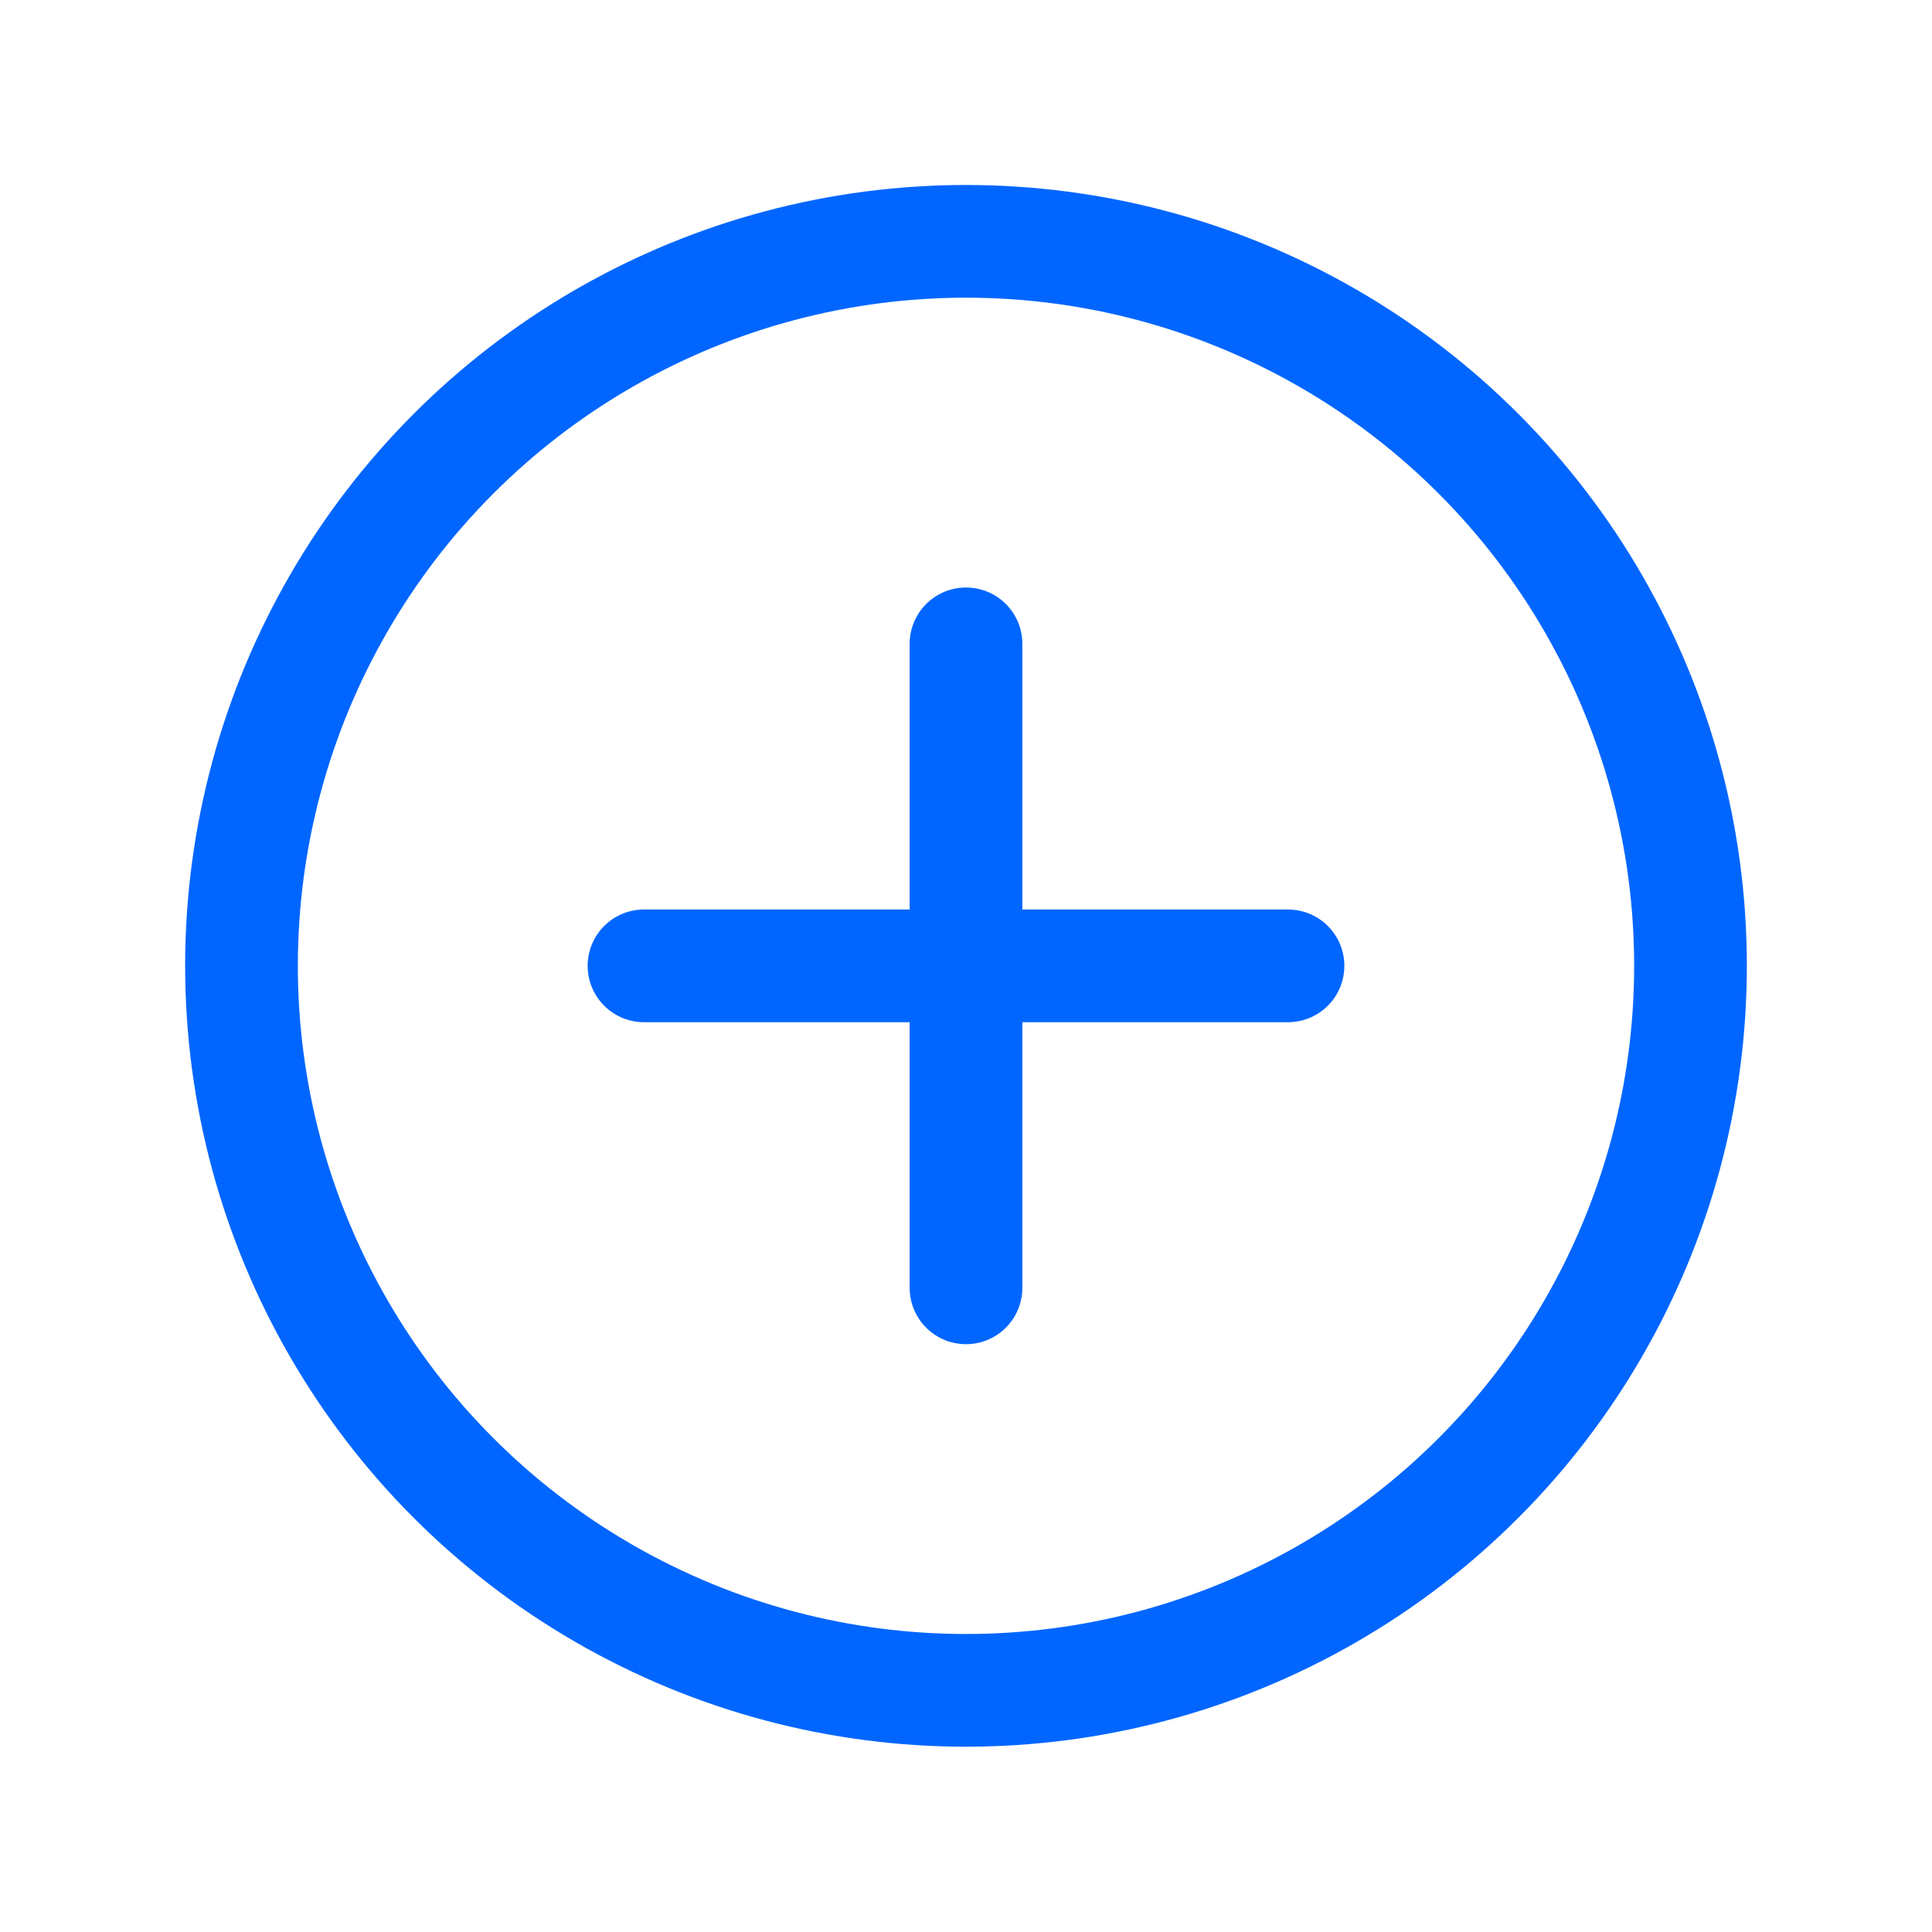 <svg width="24" height="24" viewBox="0 0 24 24" fill="none" xmlns="http://www.w3.org/2000/svg">
<path d="M12 7.998V15.998M16 11.998H8" stroke="#0166FF" stroke-width="1.4" stroke-linecap="round" stroke-linejoin="round"/>
<circle cx="12" cy="11.998" r="9" stroke="#0166FF" stroke-width="1.4"/>
</svg>
